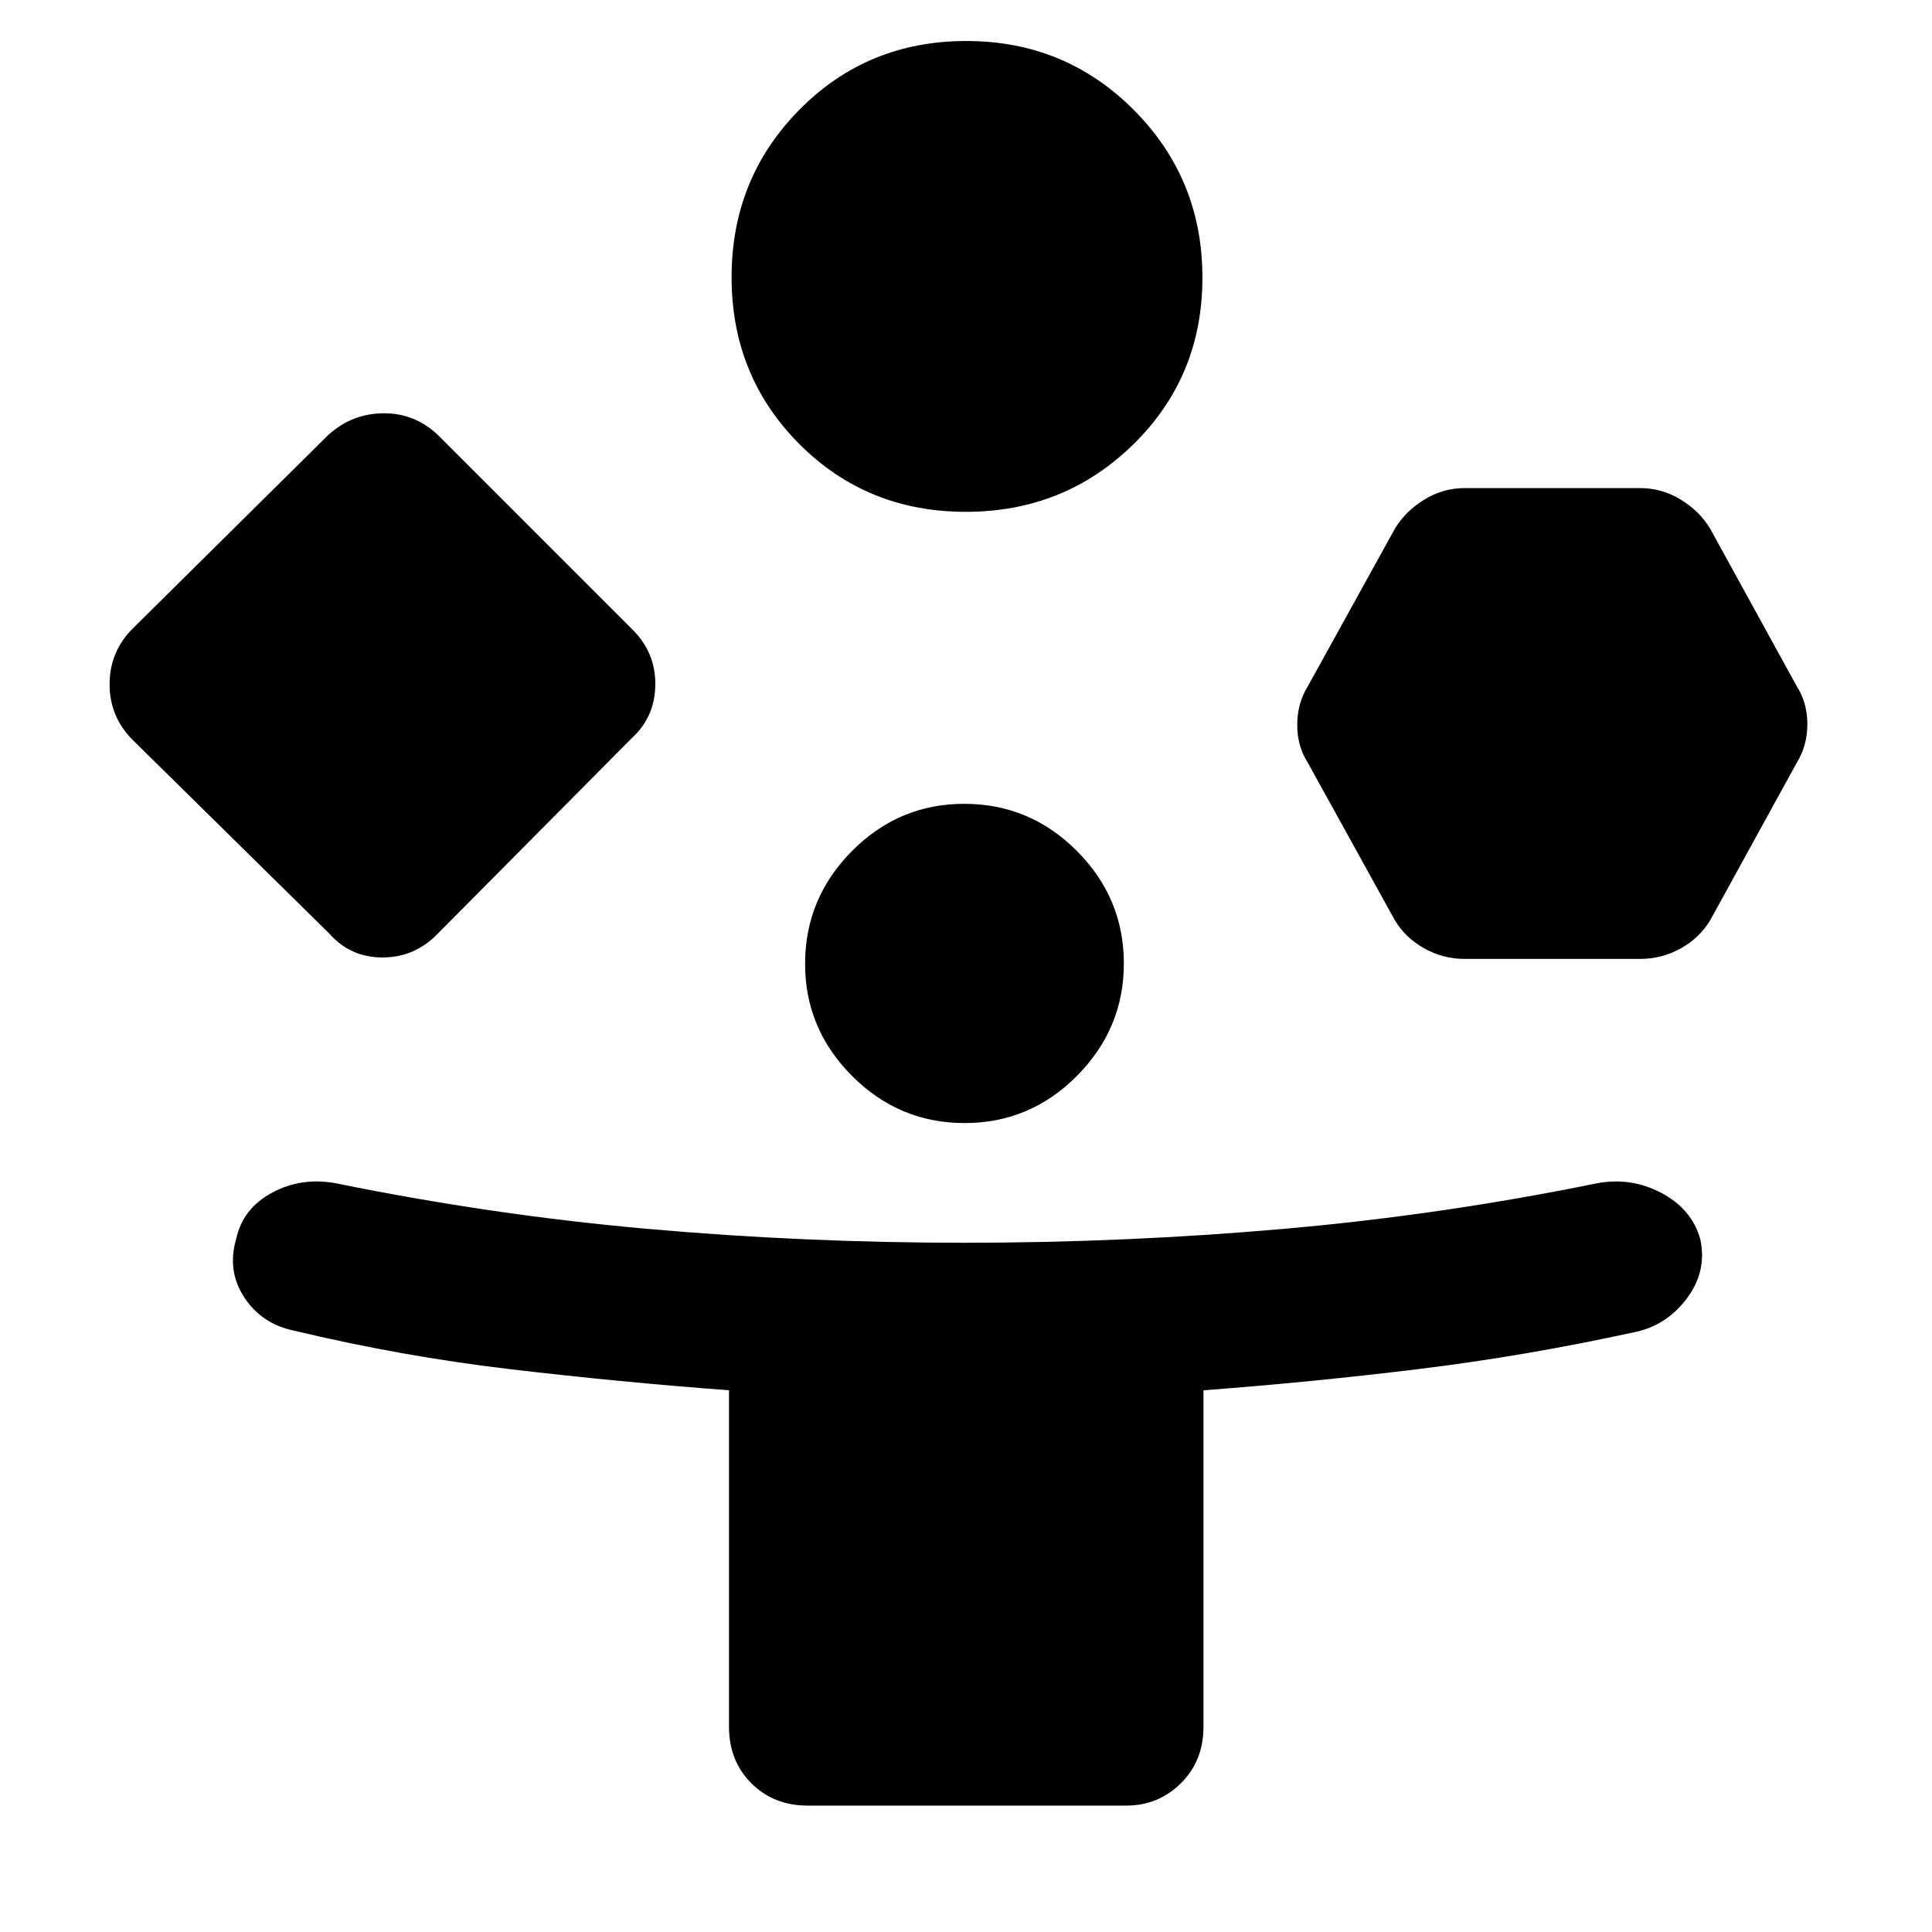 <svg xmlns="http://www.w3.org/2000/svg" height="48" viewBox="0 -960 960 960" width="48"><path d="m163.543-496.196-97.608-96.13Q54.456-603.804 54.456-620q0-16.196 11.479-27.674l97.369-96.369q11.718-10.479 27.174-10.598 15.457-.12 26.935 10.598l96.609 96.608q11.717 11.478 11.597 27.555-.119 16.076-11.597 26.554l-96.37 97.13q-11.478 11.957-27.554 11.957t-26.555-11.957ZM401.391-62.804q-16.945 0-28.049-11.104-11.103-11.103-11.103-28.049v-167.219q-54.761-4.107-108.782-10.487-54.022-6.38-107.305-19.141-16-3.239-24.739-16.479-8.739-13.239-4.022-29.239 3.239-15 17.859-22.858 14.62-7.859 31.859-4.62Q244.391-356.239 322-349.359q77.608 6.881 157.239 6.881 79.87 0 158.359-6.881 78.489-6.88 155.772-22.641 17-3.239 32.119 4.739 15.12 7.978 19.359 22.978 3.478 16-6.707 29.53-10.186 13.529-26.054 16.71-53.761 11.76-106.663 18.26-52.902 6.5-107.424 10.608v167.218q0 16.946-11.223 28.05-11.223 11.103-27.168 11.103H401.391Zm78.491-642.87q-49.121 0-82.741-33.737-33.619-33.737-33.619-82.859 0-49.121 33.737-83.241 33.737-34.119 82.859-34.119 49.121 0 83.241 34.237 34.119 34.237 34.119 83.358 0 49.122-34.237 82.741-34.237 33.62-83.359 33.62Zm-.563 303.717q-32.558 0-55.917-23.398-23.359-23.399-23.359-55.718 0-32.557 23.28-56.036 23.279-23.478 55.836-23.478 32.558 0 55.917 23.399 23.359 23.398 23.359 55.956 0 32.319-23.279 55.797-23.279 23.478-55.837 23.478Zm213.79-100.76-43.283-78.326q-5.239-8.156-5.239-18.796 0-10.639 5.239-19.118l43.283-78.326q5.239-8.717 14.598-14.456 9.358-5.739 20.076-5.739h87.087q10.956 0 20.315 5.739 9.359 5.739 14.598 14.456l43.043 78.326q5.239 8.156 5.239 18.796 0 10.639-5.239 19.118l-43.043 78.326q-5.239 8.717-14.598 13.956-9.359 5.239-20.315 5.239h-87.087q-10.718 0-20.076-5.239-9.359-5.239-14.598-13.956Z"/></svg>